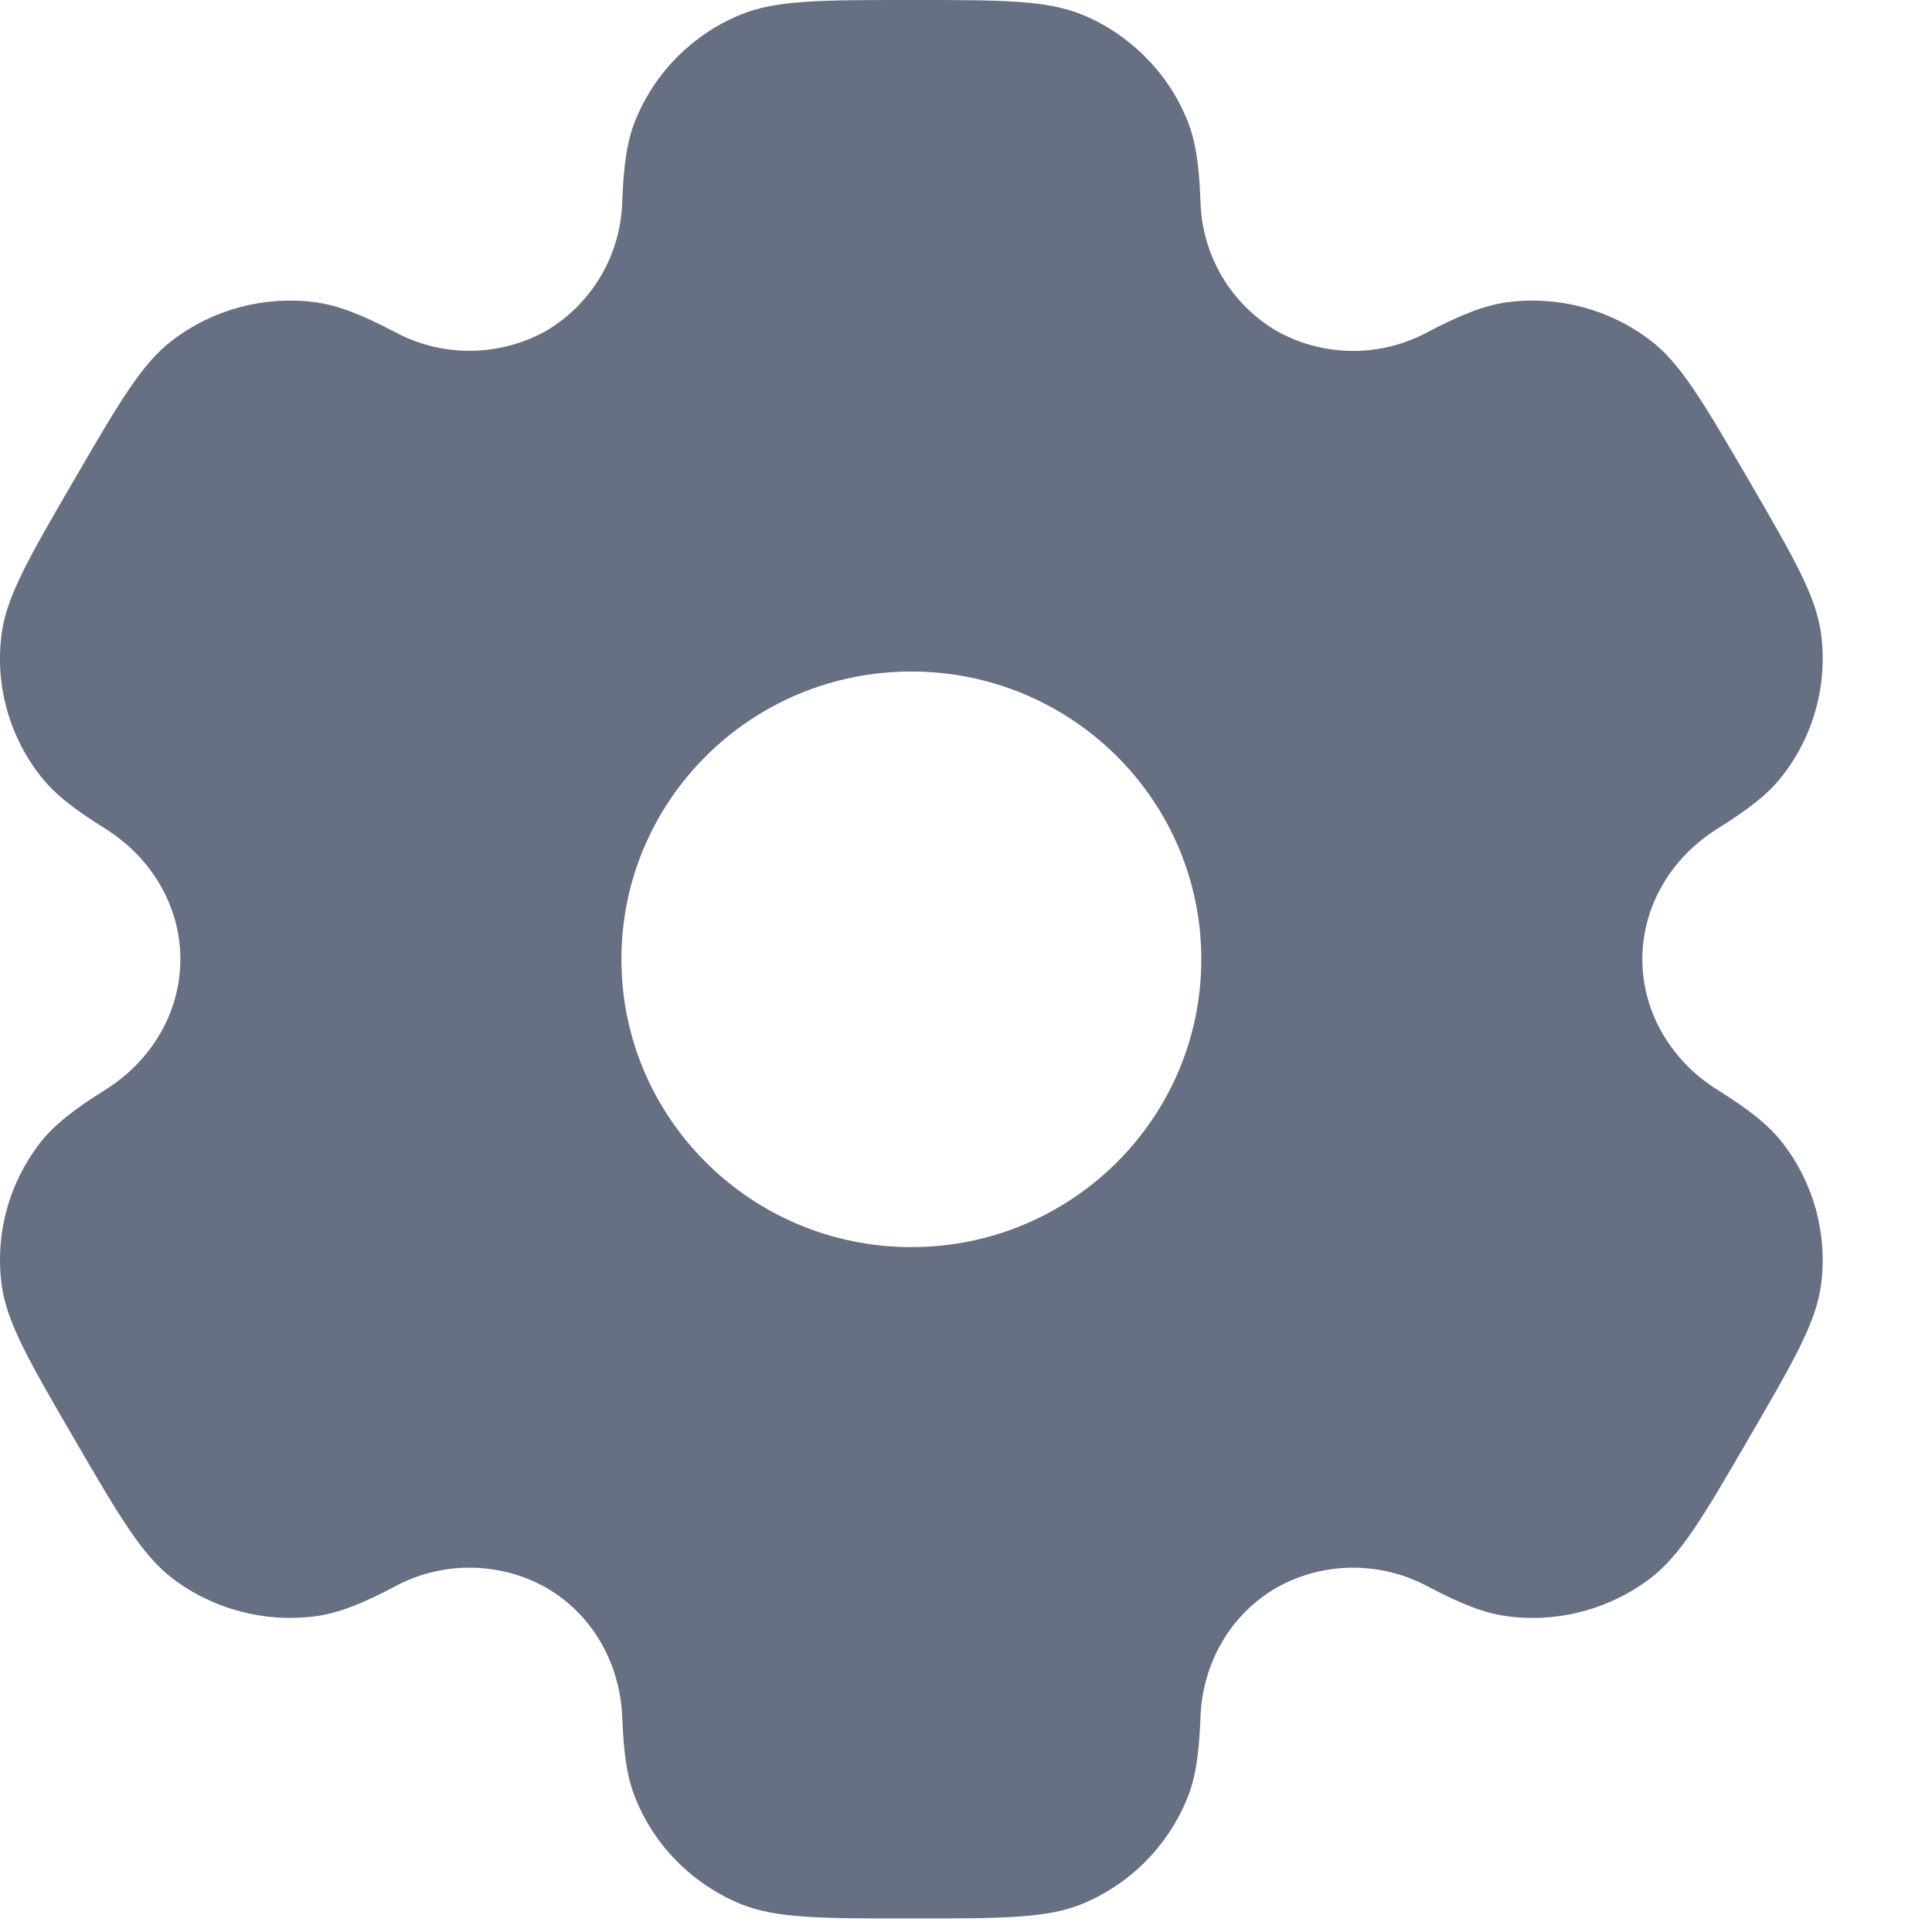 <svg width="14" height="14" viewBox="0 0 14 14" fill="none" xmlns="http://www.w3.org/2000/svg">
<path fill-rule="evenodd" clip-rule="evenodd" d="M7.841 0.106C7.583 -3.10746e-08 7.257 0 6.604 0C5.951 0 5.624 -3.10746e-08 5.367 0.106C5.025 0.246 4.752 0.517 4.61 0.858C4.544 1.013 4.519 1.195 4.509 1.458C4.504 1.649 4.451 1.836 4.354 2C4.257 2.165 4.12 2.302 3.955 2.399C3.788 2.492 3.599 2.541 3.407 2.542C3.216 2.543 3.027 2.496 2.858 2.404C2.623 2.281 2.453 2.213 2.284 2.19C1.916 2.142 1.544 2.241 1.249 2.466C1.028 2.634 0.864 2.915 0.538 3.476C0.212 4.037 0.049 4.317 0.012 4.591C-0.037 4.957 0.063 5.327 0.29 5.619C0.393 5.753 0.538 5.865 0.763 6.005C1.094 6.212 1.307 6.563 1.307 6.951C1.307 7.339 1.094 7.691 0.763 7.897C0.538 8.038 0.393 8.15 0.289 8.283C0.178 8.428 0.095 8.593 0.048 8.769C0 8.946 -0.012 9.13 0.012 9.311C0.049 9.585 0.212 9.866 0.538 10.427C0.865 10.988 1.028 11.268 1.249 11.437C1.543 11.661 1.916 11.76 2.284 11.712C2.453 11.69 2.623 11.622 2.858 11.498C3.027 11.406 3.216 11.359 3.408 11.36C3.6 11.361 3.788 11.41 3.956 11.504C4.294 11.698 4.494 12.056 4.509 12.444C4.519 12.708 4.544 12.889 4.61 13.044C4.751 13.385 5.024 13.656 5.367 13.797C5.624 13.902 5.951 13.902 6.604 13.902C7.257 13.902 7.583 13.902 7.841 13.797C8.183 13.656 8.455 13.386 8.598 13.044C8.664 12.889 8.689 12.708 8.699 12.444C8.713 12.056 8.914 11.698 9.252 11.504C9.42 11.41 9.609 11.361 9.8 11.36C9.992 11.359 10.181 11.407 10.35 11.498C10.585 11.622 10.755 11.69 10.923 11.712C11.292 11.761 11.664 11.661 11.959 11.437C12.18 11.269 12.344 10.988 12.67 10.427C12.996 9.866 13.159 9.586 13.196 9.311C13.22 9.13 13.207 8.946 13.16 8.769C13.112 8.593 13.03 8.428 12.918 8.283C12.815 8.15 12.67 8.038 12.445 7.897C12.114 7.691 11.901 7.339 11.901 6.951C11.901 6.563 12.114 6.212 12.444 6.006C12.67 5.865 12.815 5.753 12.918 5.619C13.03 5.475 13.112 5.31 13.16 5.133C13.208 4.957 13.22 4.772 13.196 4.591C13.159 4.317 12.996 4.037 12.67 3.476C12.343 2.915 12.18 2.635 11.959 2.466C11.664 2.241 11.291 2.142 10.923 2.19C10.755 2.213 10.585 2.281 10.35 2.404C10.181 2.496 9.992 2.544 9.8 2.543C9.608 2.542 9.419 2.492 9.252 2.399C9.087 2.302 8.95 2.165 8.853 2C8.757 1.836 8.704 1.649 8.699 1.458C8.689 1.194 8.664 1.013 8.598 0.858C8.528 0.689 8.424 0.536 8.294 0.407C8.164 0.278 8.01 0.175 7.841 0.106ZM6.604 9.037C7.765 9.037 8.705 8.103 8.705 6.951C8.705 5.799 7.764 4.866 6.604 4.866C5.443 4.866 4.503 5.799 4.503 6.951C4.503 8.103 5.444 9.037 6.604 9.037Z" fill="#676F82"/>
</svg>
